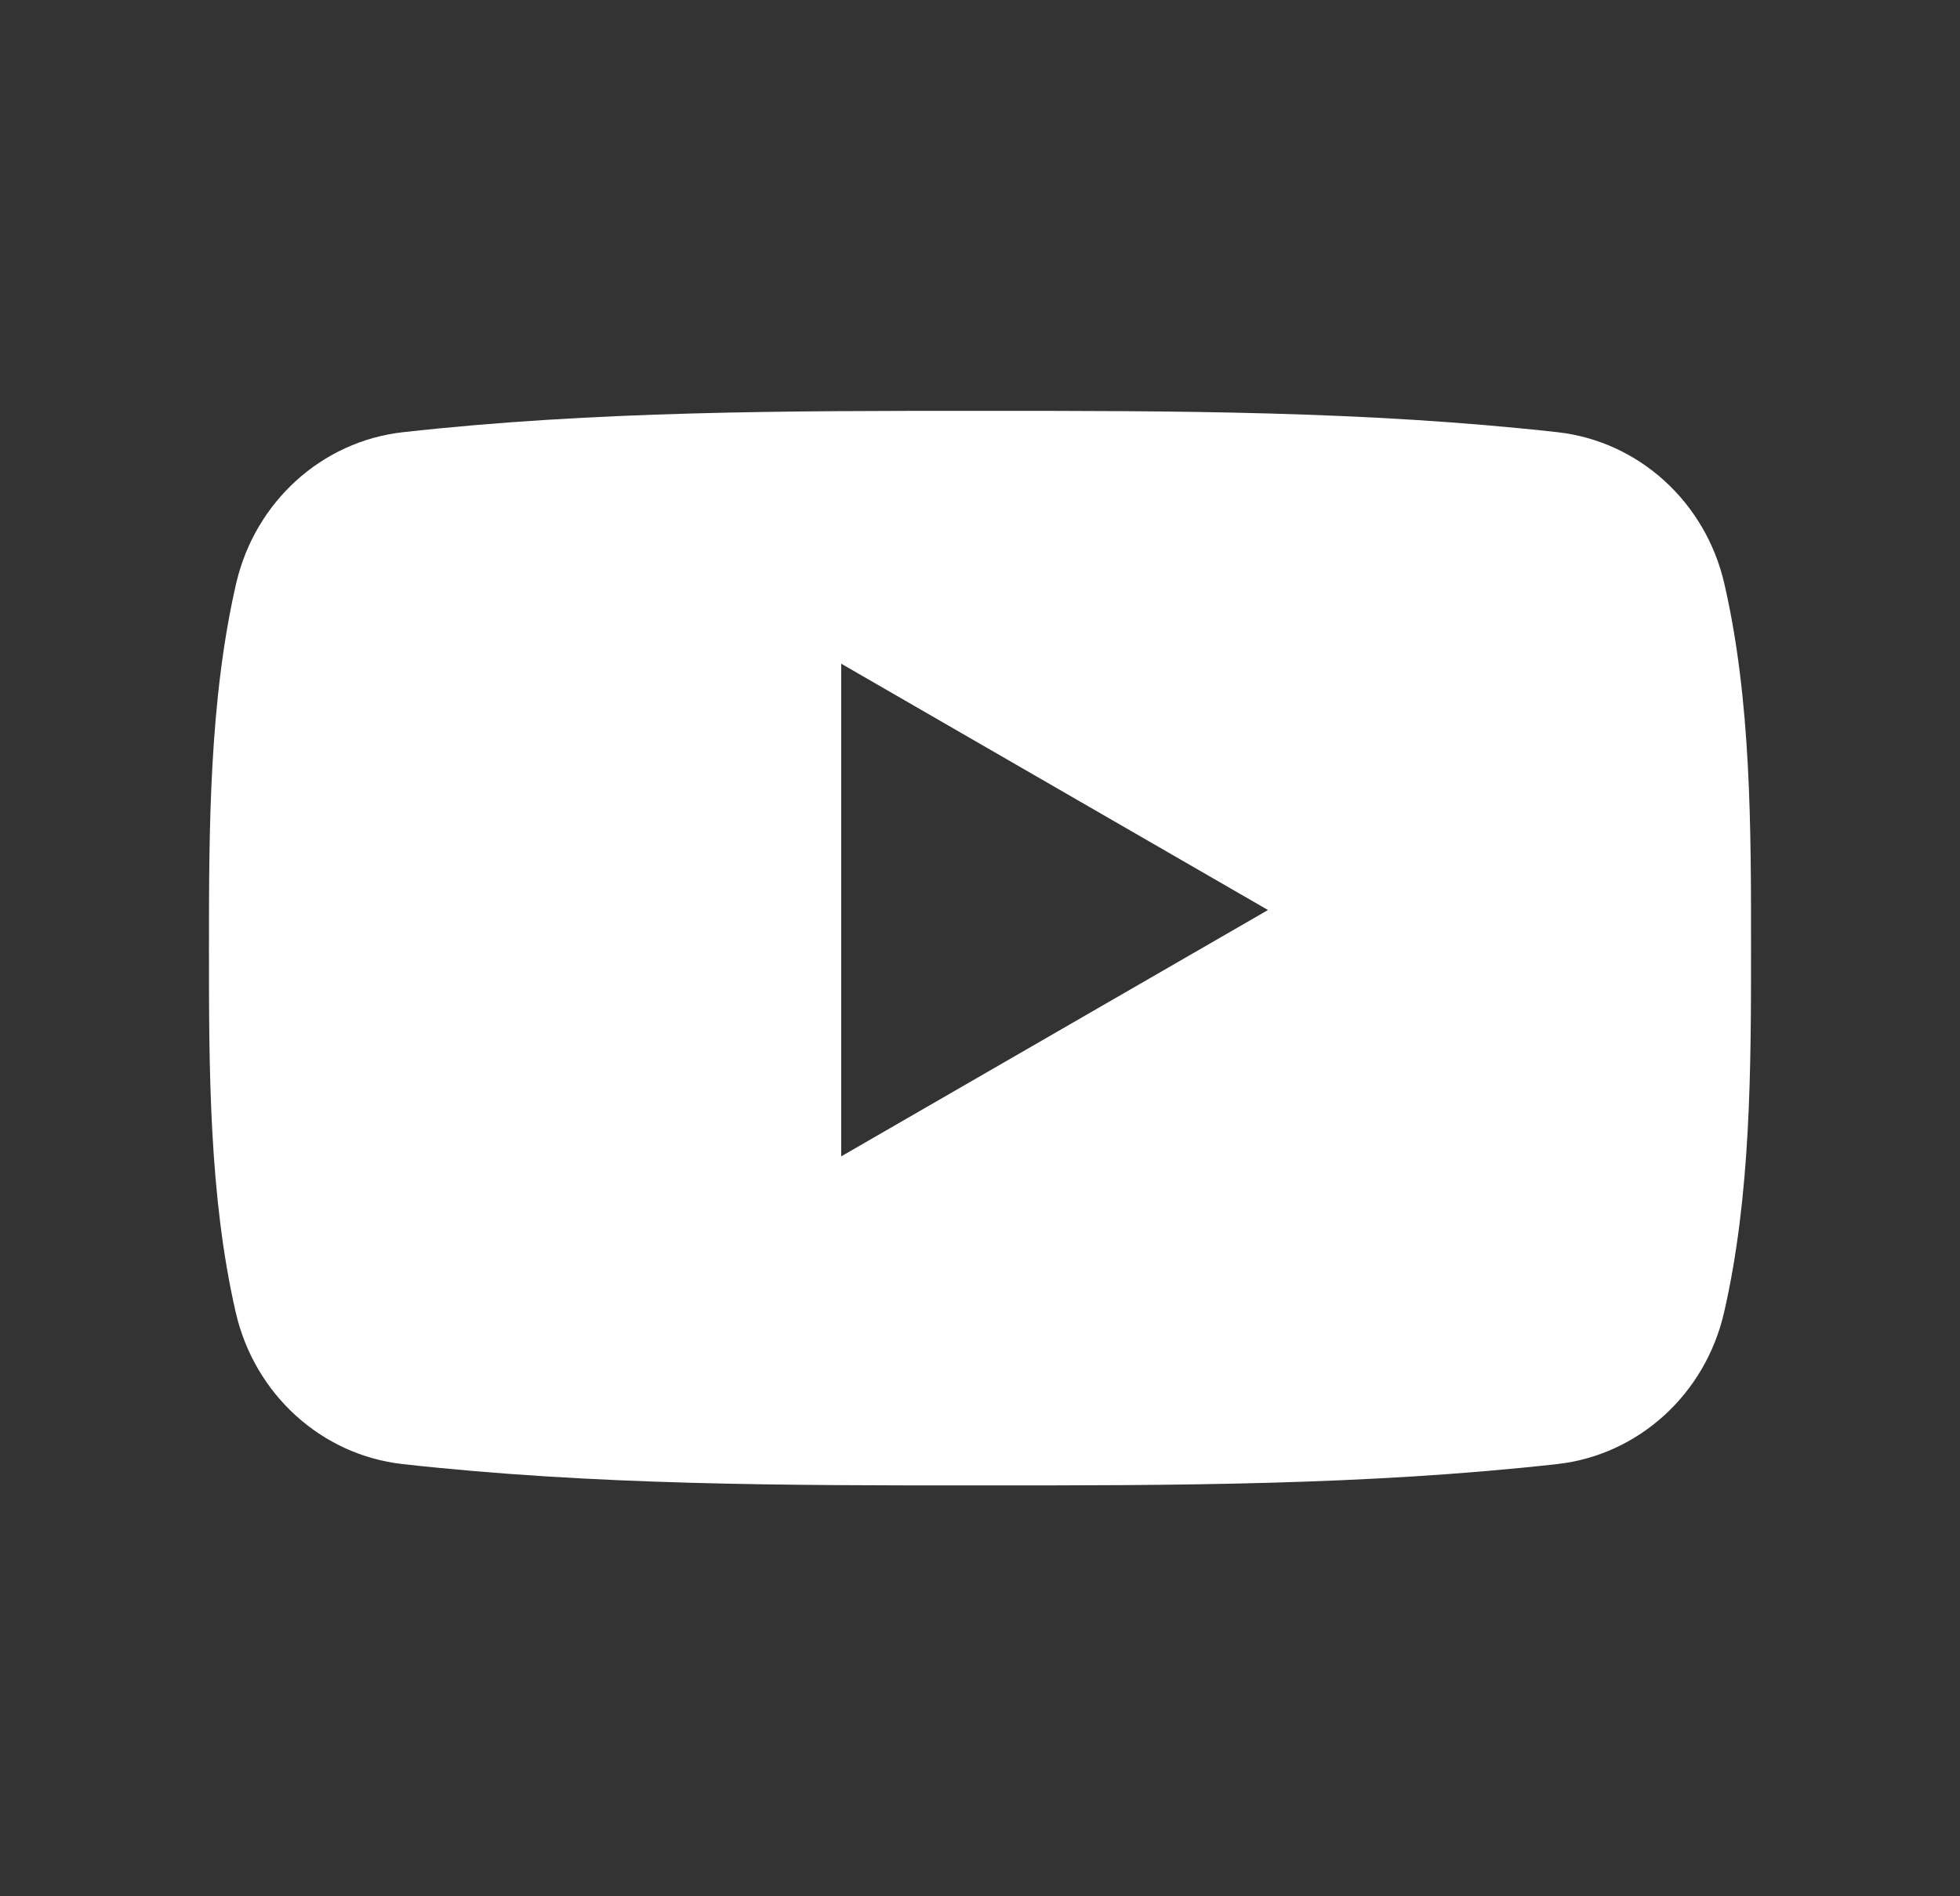 <?xml version="1.0" encoding="UTF-8" standalone="no"?>
<svg width="31px" height="30px" viewBox="0 0 31 30" version="1.1" xmlns="http://www.w3.org/2000/svg" xmlns:xlink="http://www.w3.org/1999/xlink" xmlns:sketch="http://www.bohemiancoding.com/sketch/ns">
    <rect x="0" y="0" width="31" height="30" fill="#333333" stroke="none"/>
    <!-- Generator: Sketch 3.1.1 (8761) - http://www.bohemiancoding.com/sketch -->
    <title>youtube</title>
    <desc>Created with Sketch.</desc>
    <defs></defs>
    <g id="icons" fill-rule="evenodd" sketch:type="MSPage">
        <g id="youtube" sketch:type="MSArtboardGroup" transform="translate(0.5, 0)" fill="#FFFFFF">
            <path d="M26.768,20.765 C26.47,22.063 25.409,23.019 24.132,23.162 C21.107,23.5 18.046,23.501 14.998,23.5 C11.951,23.501 8.889,23.5 5.865,23.162 C4.588,23.019 3.528,22.063 3.229,20.765 C2.805,18.918 2.805,16.902 2.805,15 C2.805,13.098 2.81,11.082 3.234,9.235 C3.533,7.937 4.593,6.981 5.87,6.838 C8.894,6.5 11.956,6.499 15.003,6.5 C18.051,6.499 21.113,6.5 24.137,6.838 C25.414,6.981 26.475,7.937 26.773,9.235 C27.198,11.082 27.195,13.098 27.195,15 C27.195,16.902 27.193,18.918 26.768,20.765 Z M12.805,10.5 L19.555,14.397 L12.805,18.294 L12.805,10.5 Z" id="Oval-1" sketch:type="MSShapeGroup"></path>
        </g>
    </g>
</svg>